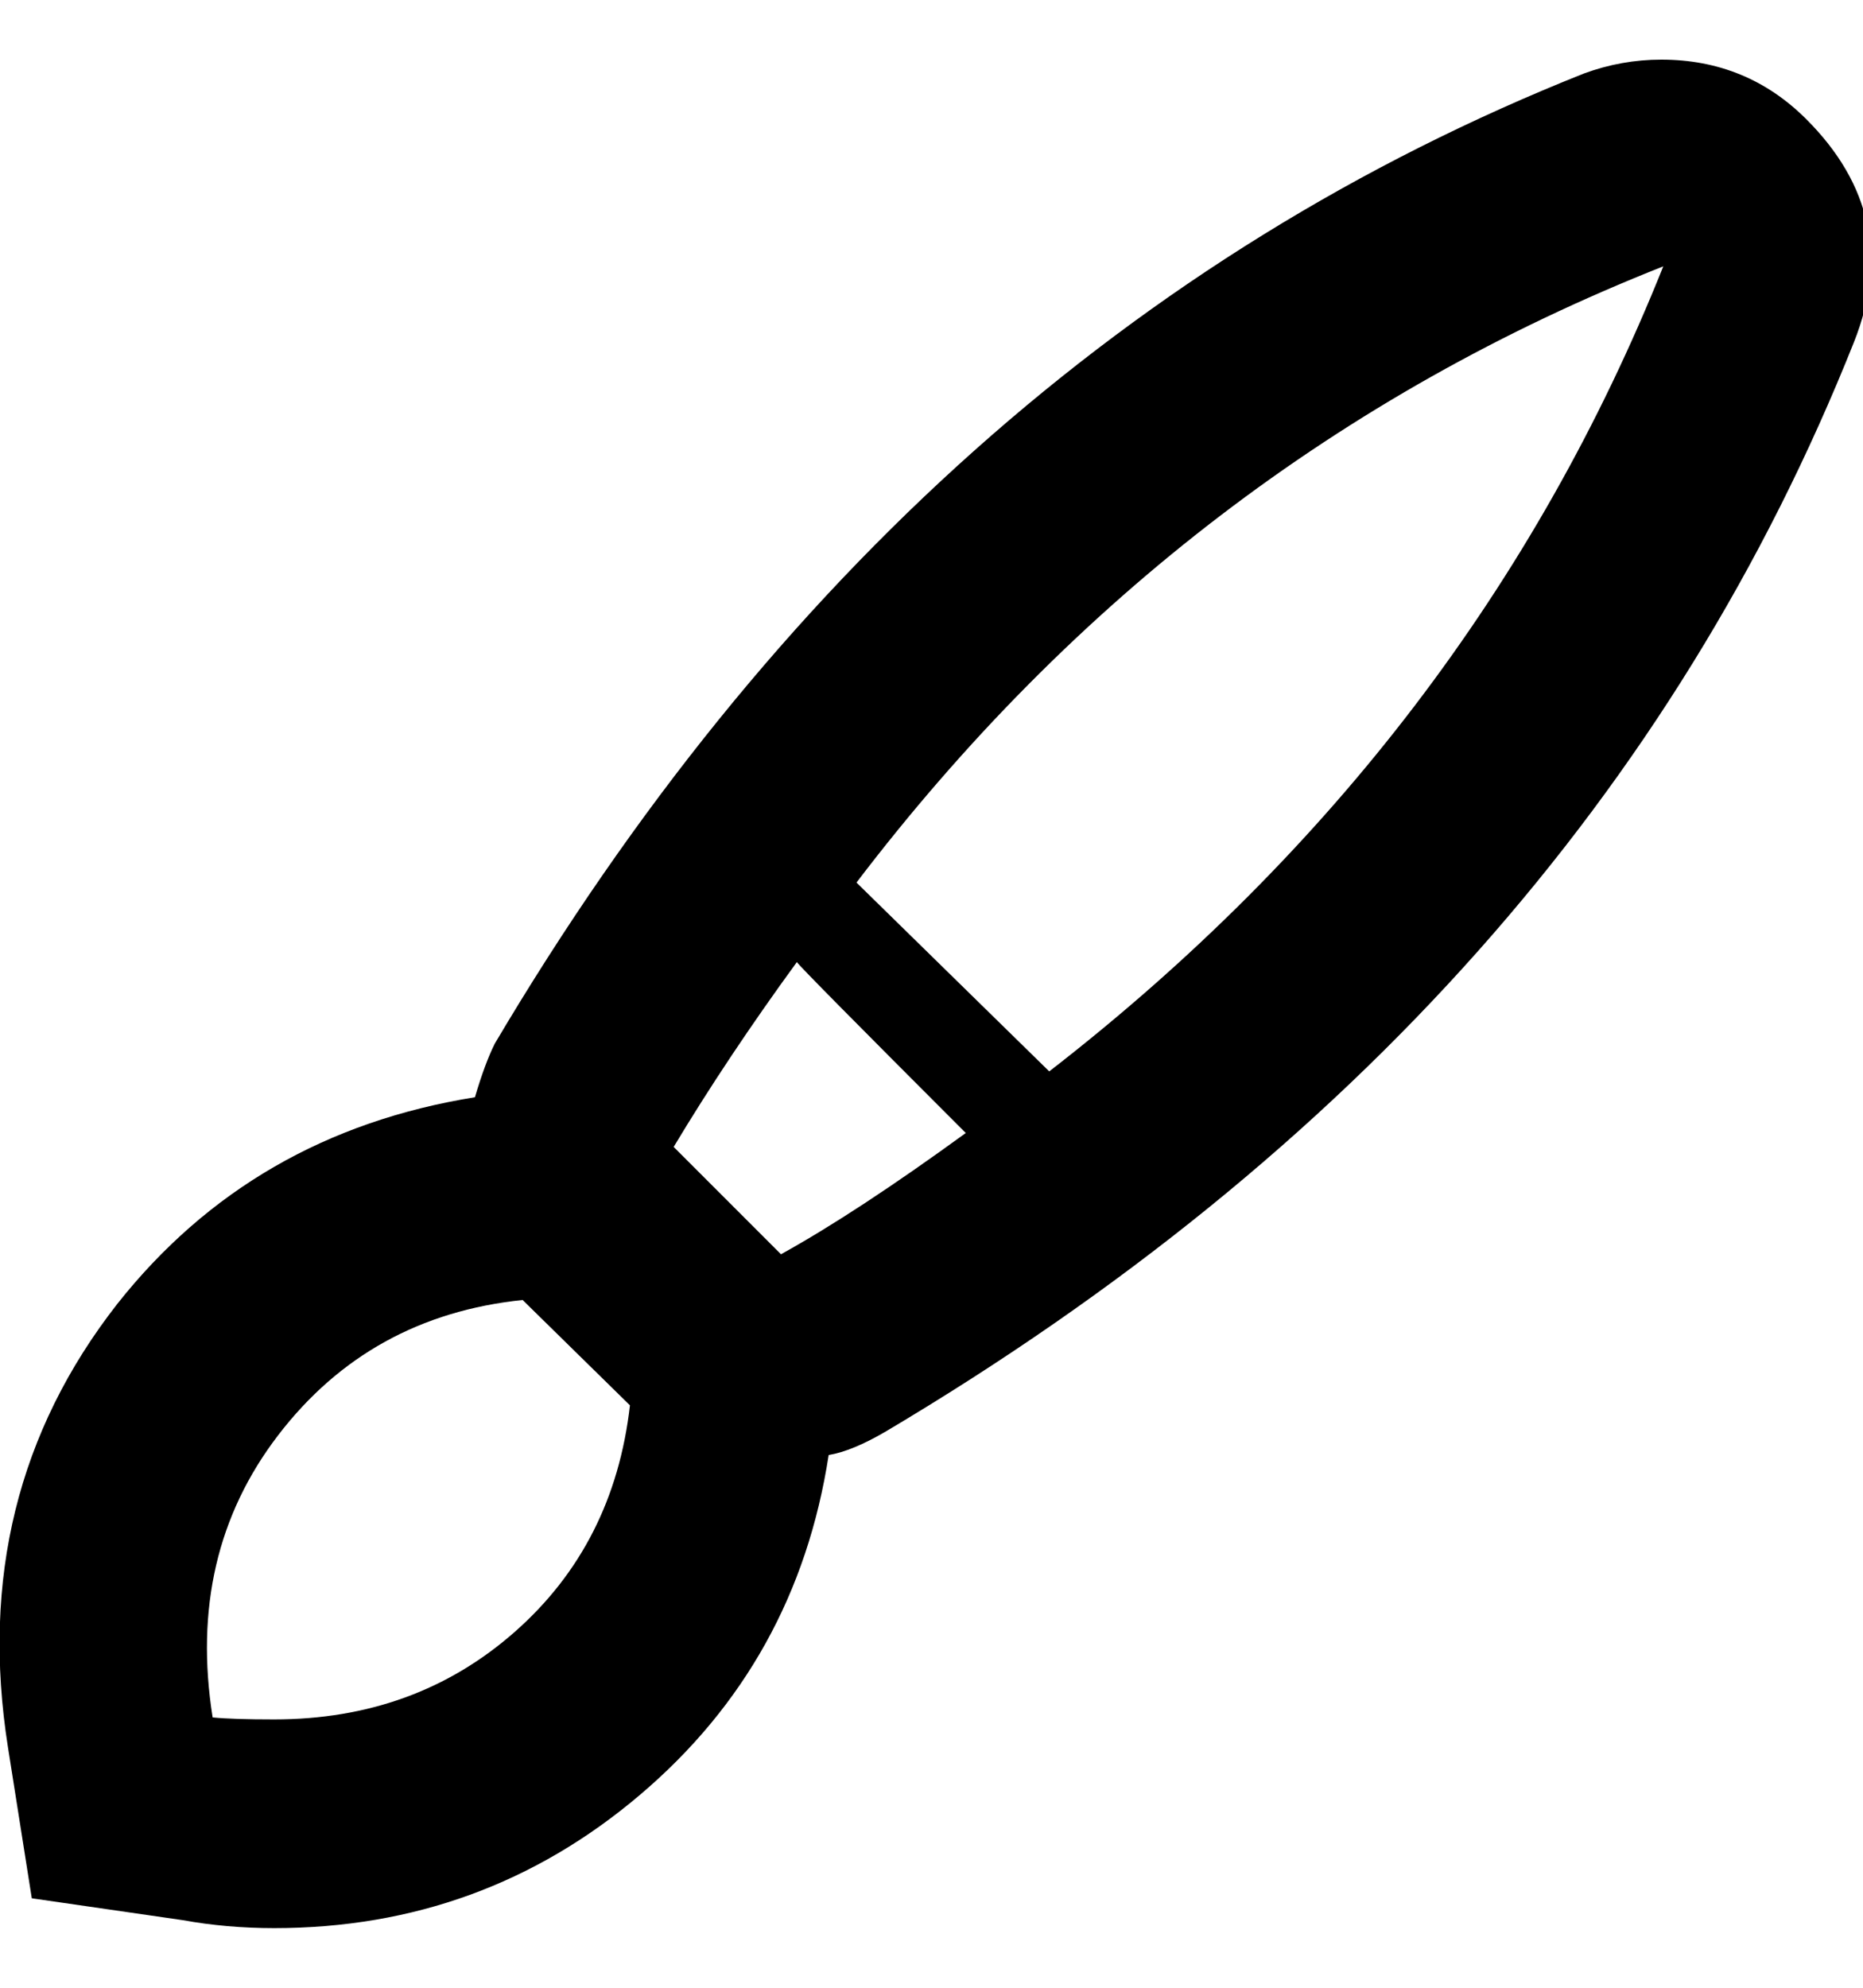 <!-- Generated by IcoMoon.io -->
<svg version="1.1" xmlns="http://www.w3.org/2000/svg" width="30" height="32" viewBox="0 0 30 32">
<title>brush</title>
<path d="M29.088 1.92q1.568 1.568 0.768 3.584-4.32 10.848-15.584 17.536-0.544 0.32-0.928 0.384-0.512 3.328-3.040 5.472t-5.888 2.144q-0.768 0-1.472-0.128l-2.432-0.352-0.384-2.432q-0.64-4.064 1.76-7.136 2.176-2.752 5.76-3.328 0.16-0.544 0.32-0.864 6.688-11.296 17.536-15.616 0.608-0.224 1.248-0.224 1.376 0 2.336 0.96zM4.416 27.68q2.272 0 3.872-1.408t1.856-3.648l-1.728-1.696q-2.464 0.256-3.936 2.176t-1.056 4.544q0.32 0.032 0.992 0.032zM12.576 20.192q1.216-0.672 2.976-1.952-2.688-2.688-2.72-2.752-1.12 1.536-1.984 2.976zM16.896 17.248q6.816-5.28 9.888-12.96-7.776 3.072-12.992 9.92z"></path>
</svg>
